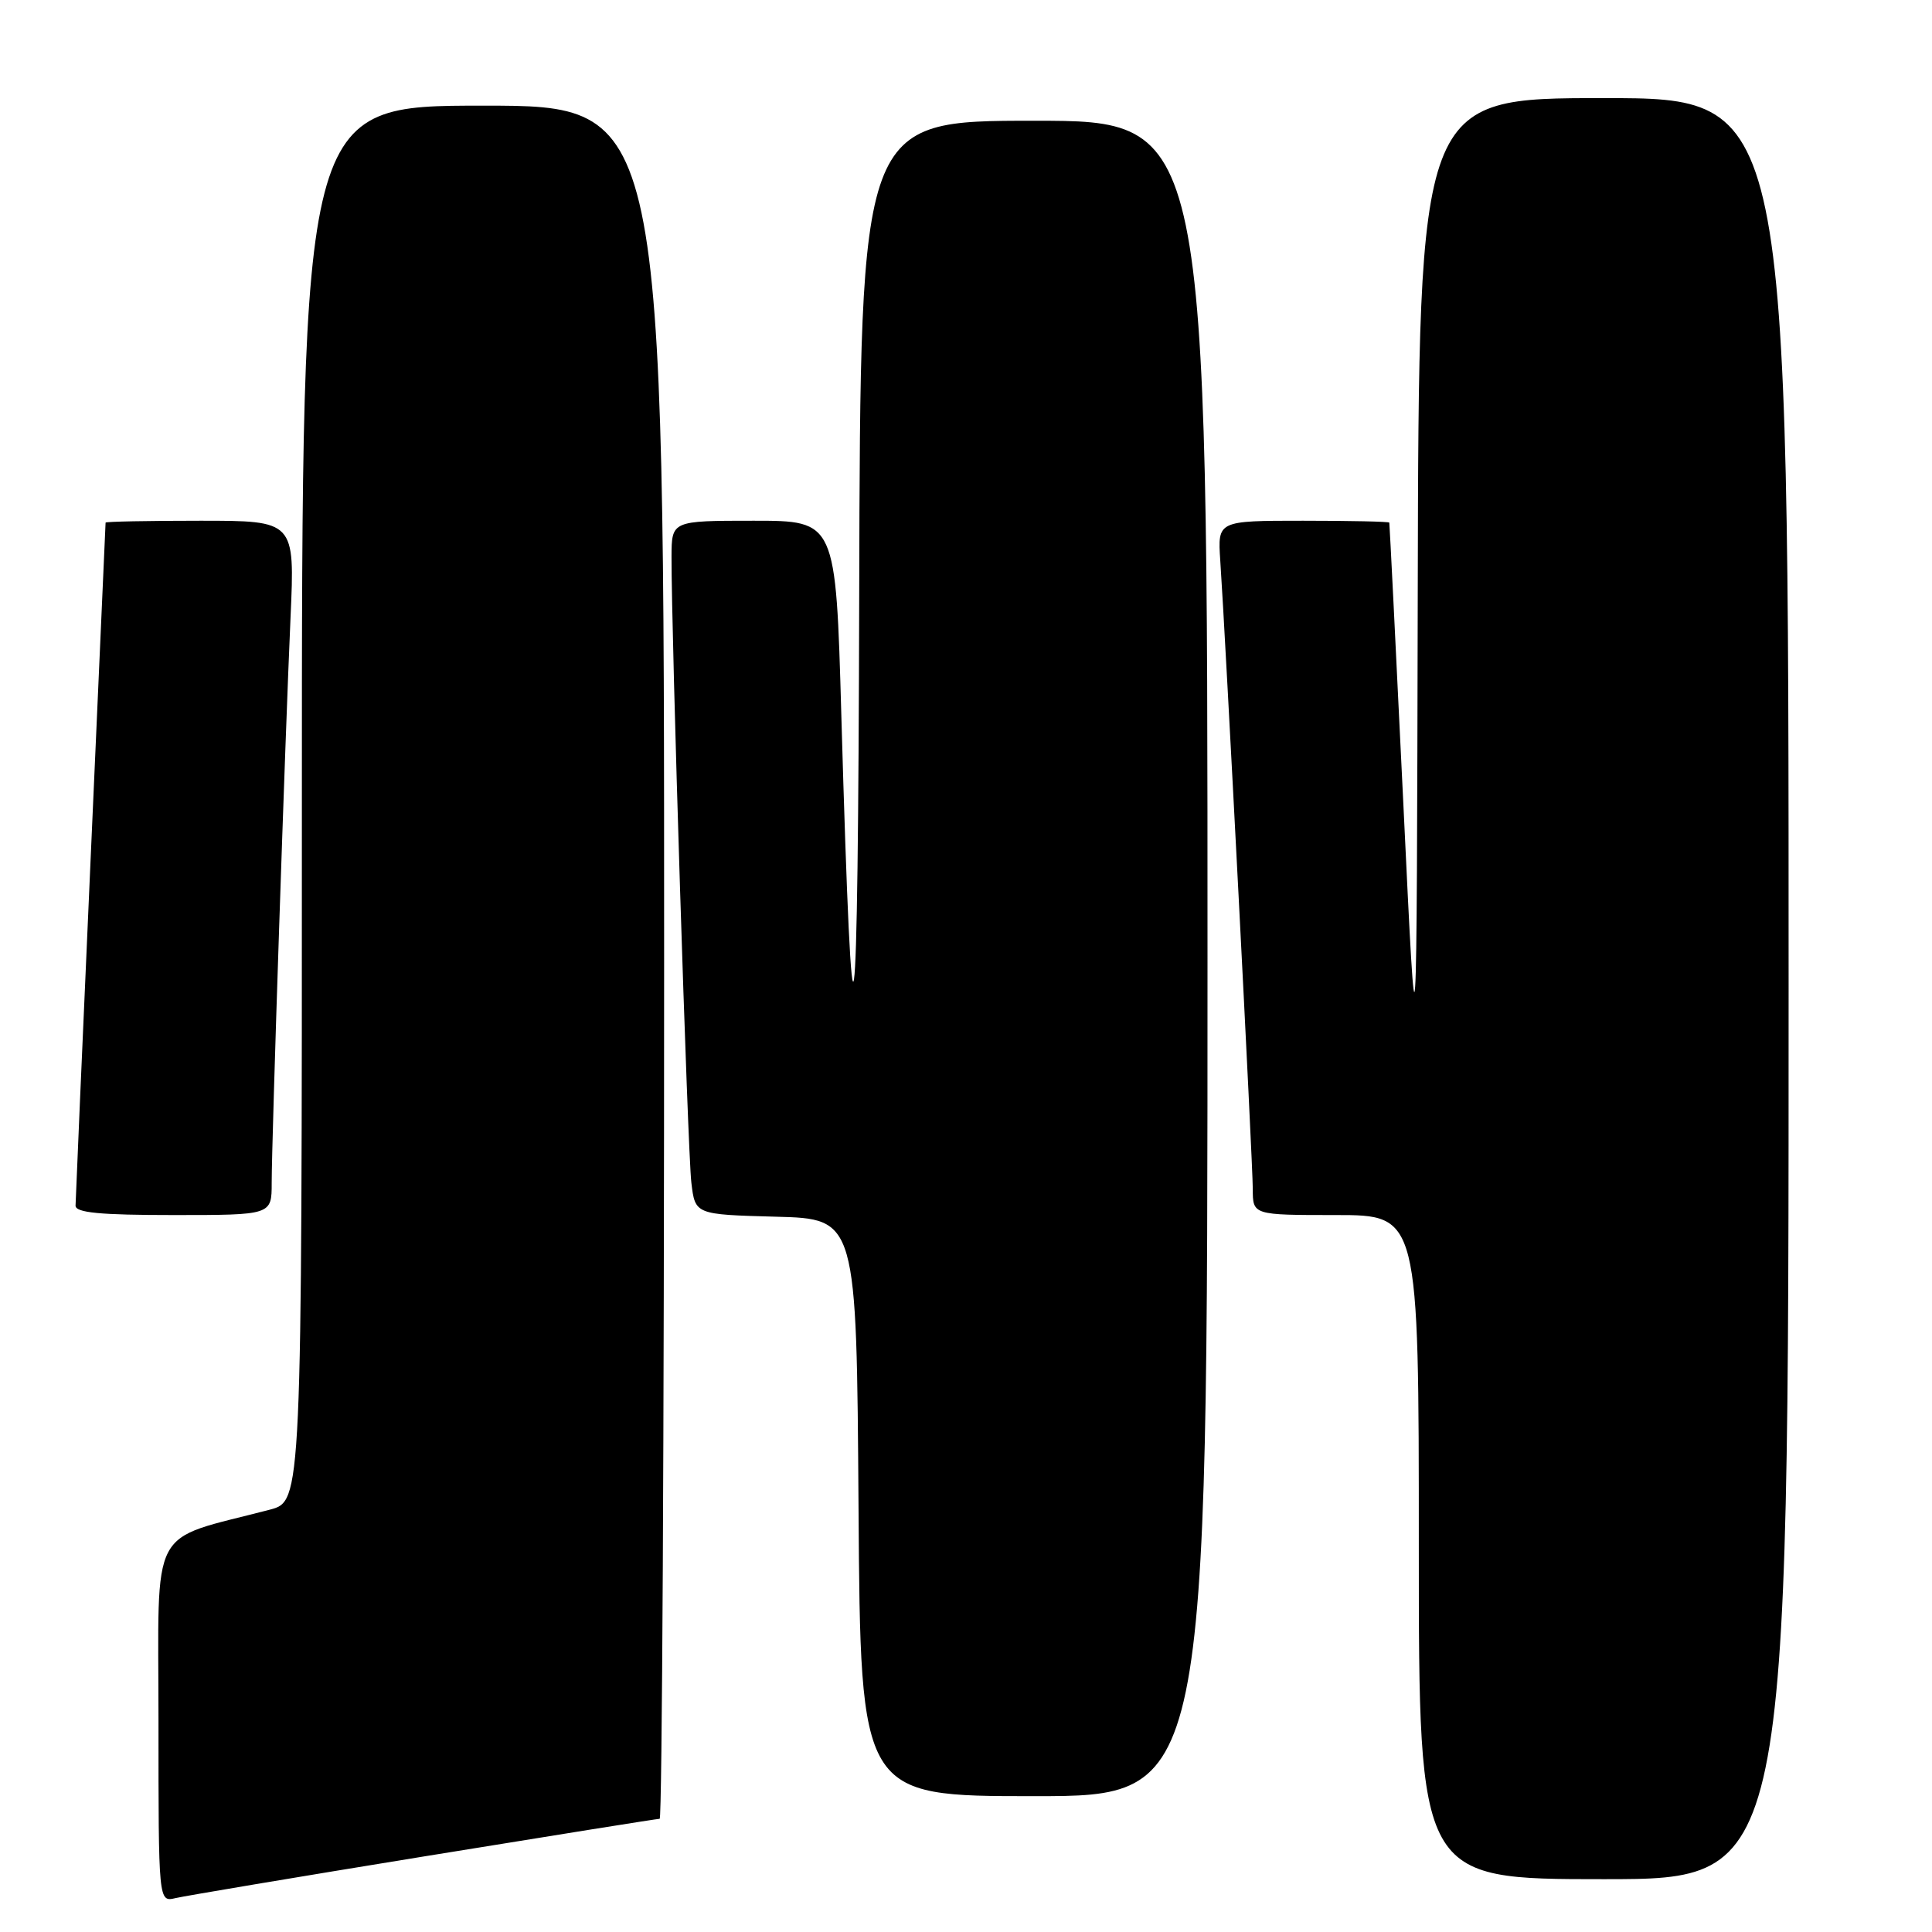 <?xml version="1.0" encoding="UTF-8" standalone="no"?>
<!DOCTYPE svg PUBLIC "-//W3C//DTD SVG 1.1//EN" "http://www.w3.org/Graphics/SVG/1.1/DTD/svg11.dtd" >
<svg xmlns="http://www.w3.org/2000/svg" xmlns:xlink="http://www.w3.org/1999/xlink" version="1.1" viewBox="0 0 256 256">
 <g >
 <path fill="currentColor"
d=" M 56.16 245.99 C 73.02 243.25 87.08 241.00 87.41 241.00 C 87.73 241.00 88.00 189.93 88.00 127.50 C 88.00 14.00 88.00 14.00 64.00 14.00 C 40.00 14.00 40.00 14.00 40.00 106.46 C 40.00 198.92 40.00 198.92 35.75 200.04 C 19.52 204.29 21.00 201.48 21.00 228.09 C 21.00 252.04 21.00 252.04 23.25 251.51 C 24.49 251.22 39.30 248.73 56.16 245.99 Z  M 237.00 131.00 C 237.00 13.00 237.00 13.00 212.50 13.00 C 188.00 13.00 188.00 13.00 187.86 78.25 C 187.72 143.50 187.72 143.50 185.95 106.50 C 184.97 86.15 184.13 69.39 184.09 69.25 C 184.04 69.11 178.90 69.00 172.67 69.00 C 161.34 69.00 161.34 69.00 161.69 74.25 C 162.41 84.82 166.00 154.18 166.00 157.54 C 166.00 161.00 166.00 161.00 177.00 161.00 C 188.00 161.00 188.00 161.00 188.00 205.00 C 188.00 249.00 188.00 249.00 212.50 249.00 C 237.00 249.00 237.00 249.00 237.00 131.00 Z  M 160.00 127.00 C 160.00 16.00 160.00 16.00 137.00 16.00 C 114.00 16.00 114.00 16.00 113.85 78.75 C 113.70 141.53 112.96 146.56 111.48 94.75 C 110.75 69.00 110.75 69.00 99.87 69.00 C 89.00 69.00 89.00 69.00 88.98 73.75 C 88.95 83.83 91.12 152.72 91.61 156.72 C 92.11 160.93 92.11 160.93 102.81 161.22 C 113.50 161.50 113.50 161.50 113.76 199.75 C 114.02 238.00 114.02 238.00 137.01 238.00 C 160.00 238.00 160.00 238.00 160.00 127.00 Z  M 36.00 156.75 C 36.00 151.09 37.78 97.82 38.50 81.75 C 39.07 69.00 39.07 69.00 26.54 69.00 C 19.64 69.00 14.00 69.11 13.99 69.25 C 13.98 69.39 13.09 89.52 12.00 114.00 C 10.91 138.48 10.02 159.06 10.01 159.75 C 10.00 160.69 13.26 161.00 23.00 161.00 C 36.00 161.00 36.00 161.00 36.00 156.75 Z "/>
</g>
</svg>